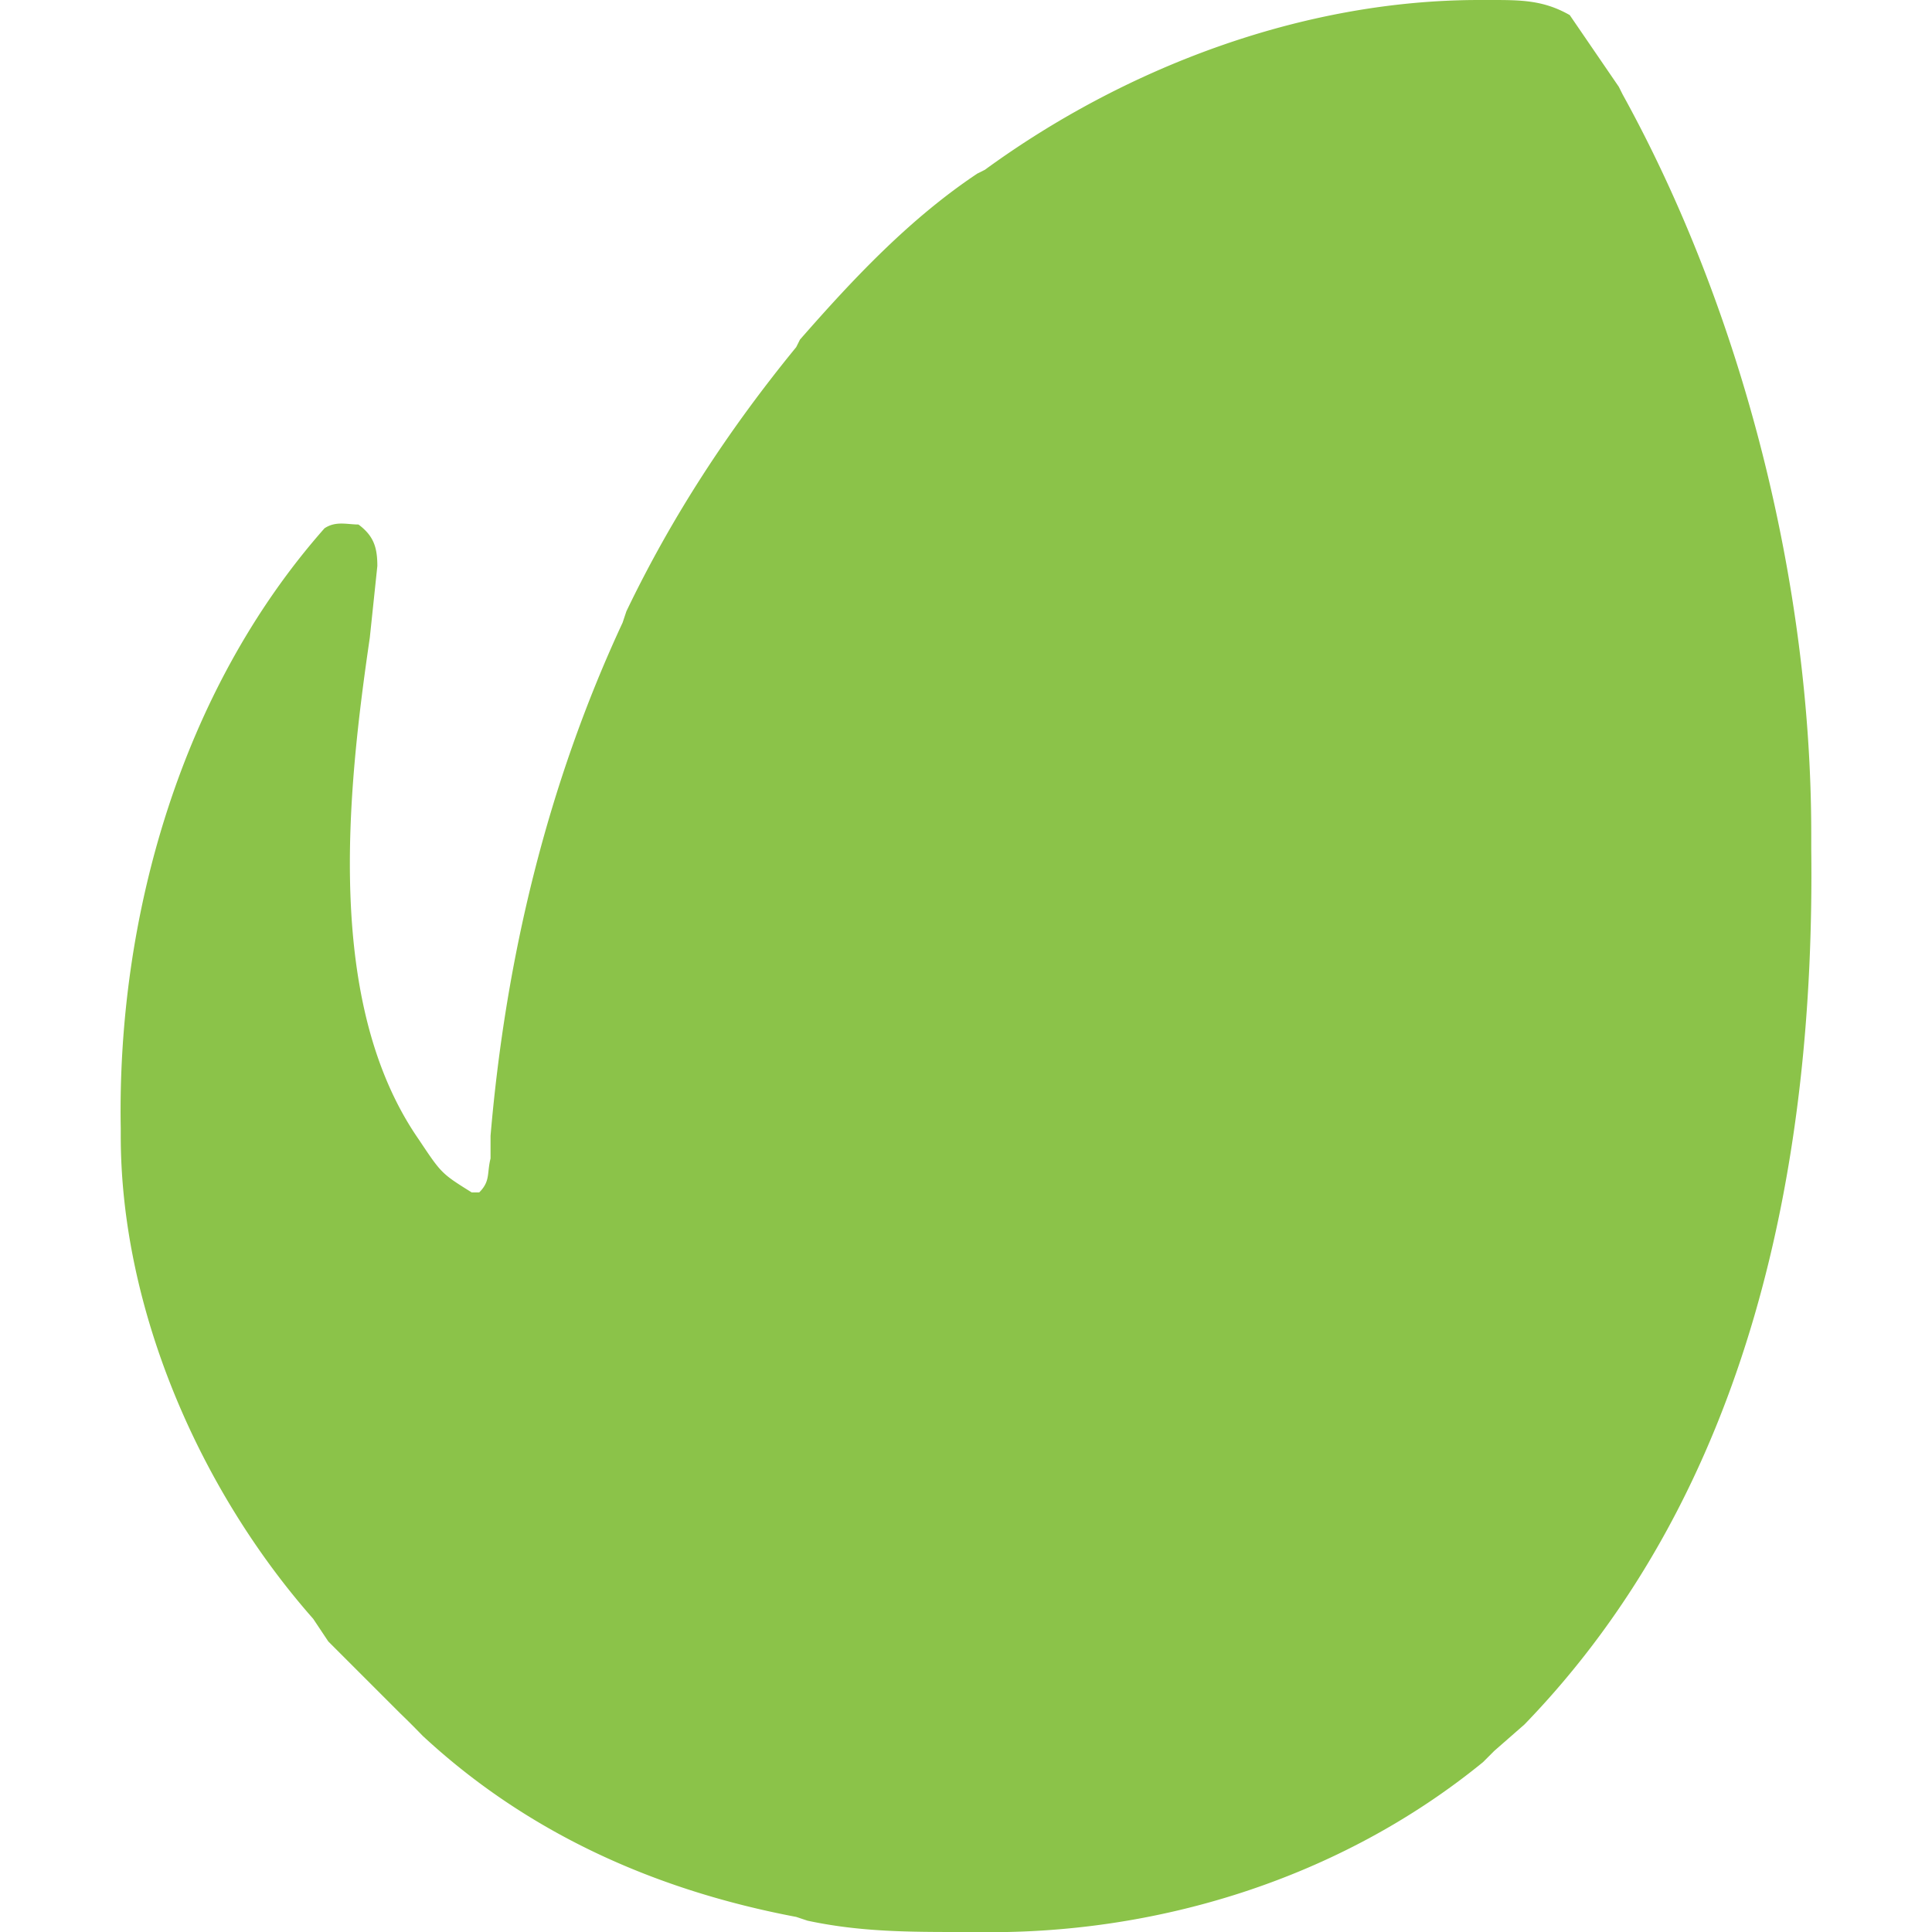 <svg xmlns="http://www.w3.org/2000/svg" viewBox="0 0 512 512"><path fill="#8bc349" d="M392 0h3c8 0 14 0 21 4l13 19 1 2c32 58 50 130 50 196v4c1 83-16 170-76 232l-8 7-3 3c-38 31-87 46-135 45h-3c-14 0-27 0-41-3l-3-1c-37-7-71-22-99-48a248 248 0 0 0-6-6l-19-19-4-6c-30-34-51-82-51-128v-2c-1-56 16-116 54-159 3-2 6-1 9-1 4 3 5 6 5 11l-2 19c-6 41-12 97 13 133 6 9 6 9 14 14h2c3-3 2-5 3-9v-6c4-47 15-93 35-136l1-3c12-25 27-48 45-70l1-2c14-16 29-32 47-44l2-1c37-27 84-45 131-45"/></svg>